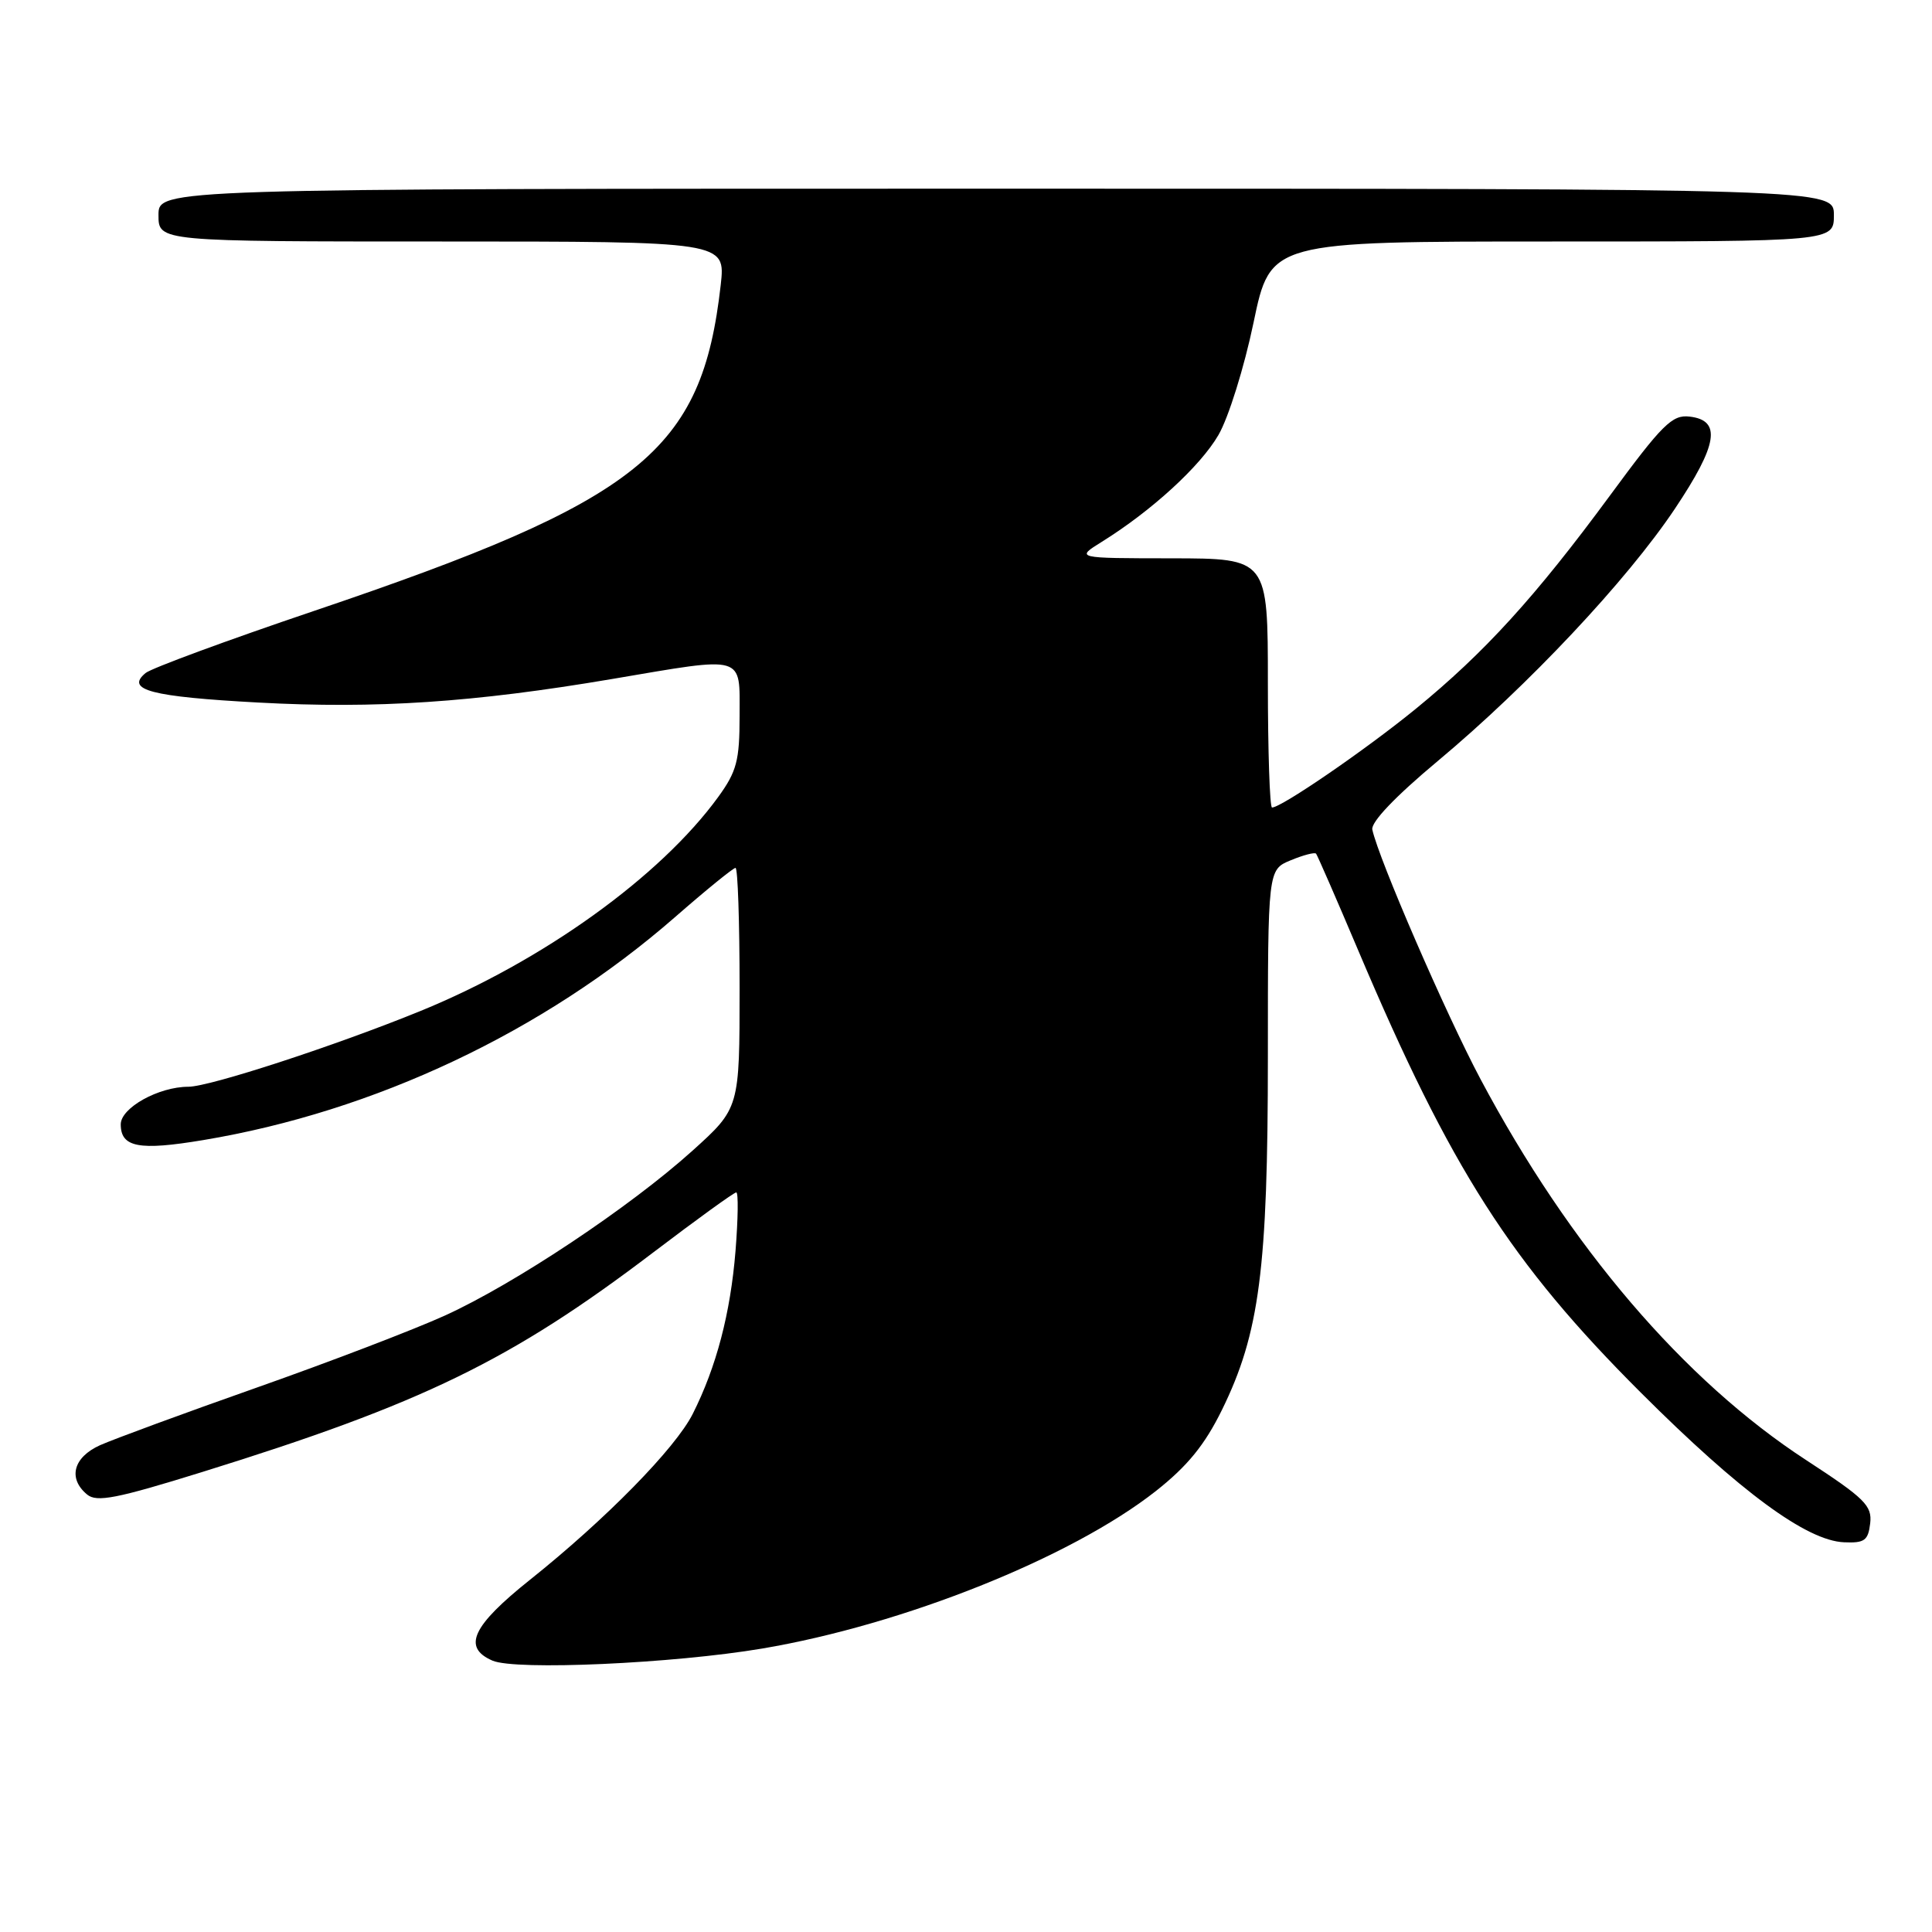 <?xml version="1.0" encoding="UTF-8" standalone="no"?>
<!DOCTYPE svg PUBLIC "-//W3C//DTD SVG 1.1//EN" "http://www.w3.org/Graphics/SVG/1.1/DTD/svg11.dtd" >
<svg xmlns="http://www.w3.org/2000/svg" xmlns:xlink="http://www.w3.org/1999/xlink" version="1.1" viewBox="0 0 256 256">
 <g >
 <path fill="currentColor"
d=" M 101.00 218.44 C 119.74 215.27 141.95 206.39 153.16 197.57 C 157.34 194.27 159.63 191.47 161.92 186.81 C 166.89 176.68 168.00 168.15 168.00 140.03 C 168.00 115.24 168.00 115.24 171.03 113.99 C 172.70 113.30 174.21 112.90 174.39 113.12 C 174.56 113.33 177.09 119.12 180.00 126.00 C 192.25 154.91 200.18 167.32 217.44 184.55 C 230.57 197.66 239.38 204.15 244.34 204.36 C 247.06 204.48 247.54 204.13 247.81 201.85 C 248.08 199.51 247.10 198.54 239.34 193.48 C 223.13 182.92 208.00 165.22 196.18 143.00 C 191.60 134.39 182.68 113.83 181.84 109.93 C 181.63 108.95 184.88 105.54 190.50 100.85 C 202.49 90.84 215.56 76.93 221.92 67.43 C 227.63 58.89 228.14 55.69 223.87 55.20 C 221.57 54.93 220.27 56.22 213.30 65.70 C 203.44 79.09 196.72 86.47 187.59 93.93 C 180.99 99.32 169.80 107.00 168.55 107.00 C 168.25 107.00 168.00 99.58 168.00 90.50 C 168.00 74.00 168.00 74.00 155.25 73.98 C 142.50 73.97 142.50 73.97 146.00 71.79 C 152.58 67.70 159.05 61.78 161.45 57.64 C 162.78 55.36 164.87 48.66 166.10 42.75 C 168.34 32.00 168.34 32.00 205.67 32.00 C 243.00 32.00 243.00 32.00 243.00 28.50 C 243.00 25.00 243.00 25.00 132.00 25.00 C 21.00 25.00 21.00 25.00 21.00 28.50 C 21.00 32.00 21.00 32.00 58.57 32.00 C 96.14 32.00 96.14 32.00 95.50 37.75 C 93.00 59.87 85.00 66.28 41.58 80.96 C 30.08 84.85 20.04 88.55 19.29 89.18 C 16.58 91.42 19.99 92.32 34.21 93.09 C 49.79 93.94 62.77 93.08 81.11 89.97 C 98.91 86.95 98.00 86.69 98.00 94.85 C 98.00 100.79 97.62 102.22 95.17 105.60 C 87.50 116.15 71.95 127.33 55.72 133.96 C 44.47 138.55 27.79 144.00 24.96 144.00 C 21.02 144.00 16.00 146.79 16.00 148.98 C 16.00 152.03 18.41 152.49 26.91 151.07 C 49.63 147.29 72.02 136.72 89.39 121.57 C 93.53 117.95 97.16 115.00 97.46 115.00 C 97.76 115.00 98.00 122.16 98.00 130.92 C 98.00 146.84 98.00 146.84 91.75 152.48 C 83.46 159.95 68.22 170.10 58.97 174.31 C 54.86 176.18 43.62 180.48 34.00 183.87 C 24.38 187.26 15.04 190.70 13.25 191.50 C 9.71 193.10 8.97 195.90 11.54 198.03 C 12.81 199.09 15.43 198.58 26.79 195.05 C 55.99 185.98 67.73 180.27 86.59 165.93 C 92.33 161.57 97.26 158.00 97.56 158.00 C 97.85 158.00 97.80 161.49 97.46 165.75 C 96.79 174.01 94.93 181.11 91.80 187.33 C 89.51 191.90 80.26 201.32 70.25 209.31 C 62.56 215.44 61.23 218.29 65.25 220.04 C 68.30 221.37 89.22 220.43 101.00 218.44 Z "/>
</g>
</svg>